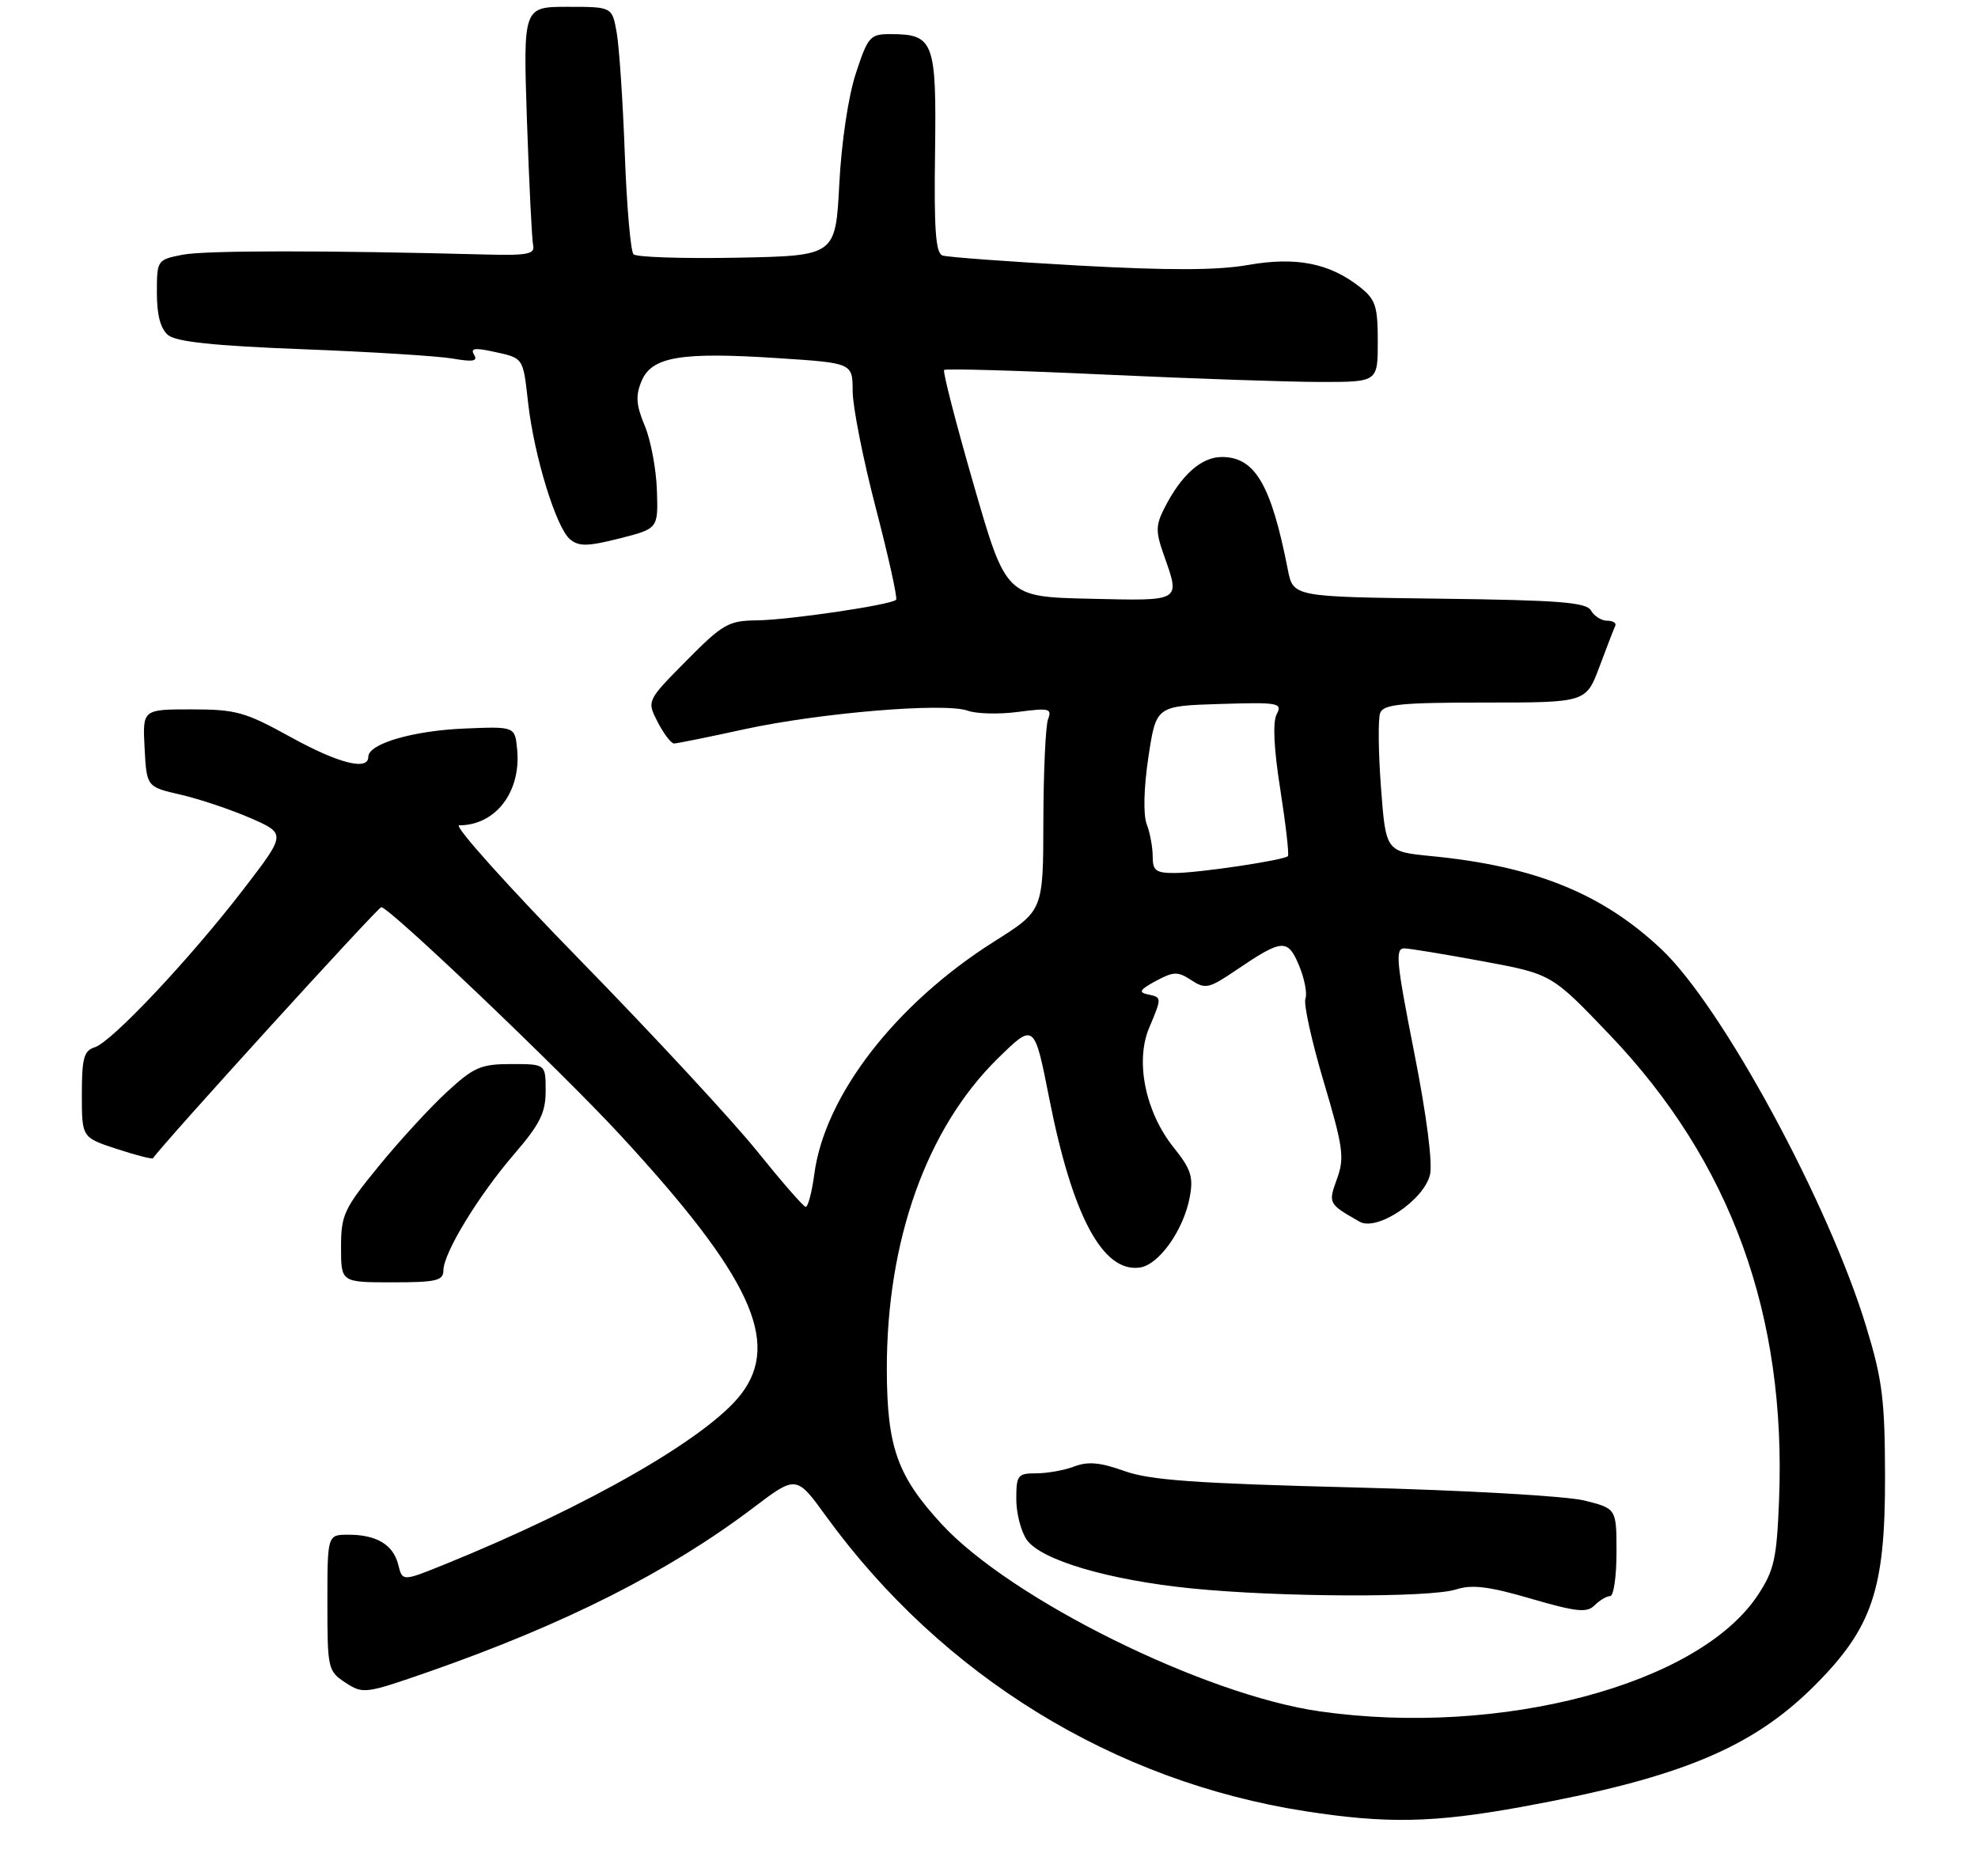 <?xml version="1.0" encoding="UTF-8" standalone="no"?>
<!DOCTYPE svg PUBLIC "-//W3C//DTD SVG 1.1//EN" "http://www.w3.org/Graphics/SVG/1.1/DTD/svg11.dtd" >
<svg xmlns="http://www.w3.org/2000/svg" xmlns:xlink="http://www.w3.org/1999/xlink" version="1.1" viewBox="0 0 290 275">
 <g >
 <path fill="currentColor"
d=" M 223.00 264.92 C 246.20 260.70 256.87 256.29 266.03 247.13 C 274.50 238.66 276.40 233.04 276.37 216.50 C 276.35 205.23 275.99 202.30 273.61 194.50 C 268.10 176.37 252.50 147.60 243.63 139.21 C 234.96 131.01 225.03 126.98 209.84 125.51 C 203.18 124.86 203.18 124.86 202.47 115.46 C 202.08 110.28 202.03 105.37 202.35 104.53 C 202.84 103.25 205.39 103.00 217.73 103.00 C 232.53 103.00 232.53 103.00 234.50 97.75 C 235.58 94.86 236.62 92.16 236.82 91.75 C 237.01 91.34 236.48 91.00 235.63 91.00 C 234.79 91.00 233.73 90.33 233.27 89.52 C 232.59 88.30 228.69 87.99 211.02 87.77 C 189.59 87.50 189.59 87.50 188.81 83.50 C 186.37 71.05 184.00 67.00 179.14 67.00 C 176.14 67.00 173.21 69.60 170.74 74.45 C 169.43 77.01 169.42 77.93 170.62 81.33 C 173.06 88.27 173.36 88.09 159.75 87.78 C 147.50 87.50 147.50 87.50 142.76 71.08 C 140.15 62.04 138.20 54.47 138.42 54.24 C 138.65 54.02 149.29 54.32 162.07 54.92 C 174.85 55.51 189.06 56.00 193.65 56.00 C 202.00 56.00 202.00 56.00 202.00 50.07 C 202.00 44.86 201.68 43.90 199.36 42.07 C 194.91 38.57 190.02 37.61 182.96 38.85 C 178.48 39.64 171.42 39.66 158.10 38.93 C 147.87 38.36 138.91 37.70 138.19 37.46 C 137.18 37.12 136.93 33.69 137.09 22.35 C 137.31 6.02 136.92 5.00 130.49 5.00 C 127.57 5.00 127.24 5.38 125.48 10.75 C 124.37 14.12 123.37 20.84 123.05 27.00 C 122.50 37.50 122.50 37.50 108.08 37.78 C 100.15 37.93 93.31 37.71 92.88 37.28 C 92.46 36.85 91.88 30.20 91.60 22.50 C 91.32 14.80 90.78 6.81 90.41 4.75 C 89.74 1.00 89.74 1.00 83.22 1.00 C 76.70 1.00 76.70 1.00 77.26 17.75 C 77.58 26.96 77.98 35.17 78.17 36.00 C 78.44 37.24 77.27 37.47 71.50 37.32 C 47.57 36.69 30.00 36.70 26.75 37.35 C 23.04 38.08 23.00 38.14 23.00 42.92 C 23.00 46.19 23.53 48.20 24.65 49.13 C 25.84 50.11 31.38 50.70 44.40 51.20 C 54.36 51.58 64.25 52.20 66.39 52.57 C 69.34 53.09 70.09 52.95 69.51 52.02 C 68.94 51.09 69.57 50.96 72.12 51.51 C 76.83 52.52 76.66 52.29 77.43 59.07 C 78.31 66.86 81.54 77.38 83.58 79.07 C 84.88 80.14 86.15 80.12 90.83 78.94 C 96.50 77.50 96.50 77.50 96.31 71.87 C 96.21 68.78 95.41 64.52 94.53 62.42 C 93.26 59.38 93.16 58.02 94.06 55.87 C 95.54 52.29 99.83 51.57 114.09 52.51 C 125.00 53.22 125.00 53.22 125.01 57.36 C 125.02 59.64 126.54 67.35 128.41 74.50 C 130.27 81.65 131.61 87.69 131.38 87.93 C 130.67 88.68 115.69 90.89 110.97 90.95 C 106.80 91.00 105.98 91.46 100.63 96.87 C 94.82 102.74 94.82 102.74 96.43 105.87 C 97.32 107.59 98.40 109.00 98.82 109.00 C 99.25 109.00 103.85 108.07 109.05 106.93 C 120.15 104.51 138.49 102.97 141.87 104.19 C 143.17 104.66 146.50 104.74 149.28 104.37 C 153.80 103.77 154.26 103.88 153.66 105.43 C 153.30 106.38 152.99 113.09 152.97 120.33 C 152.95 133.50 152.95 133.50 145.81 138.00 C 131.34 147.13 120.92 160.58 119.39 172.12 C 119.03 174.81 118.46 176.97 118.12 176.93 C 117.78 176.90 114.58 173.22 111.00 168.77 C 107.42 164.32 95.78 151.75 85.12 140.84 C 74.46 129.93 66.46 121.00 67.32 121.00 C 72.67 121.00 76.42 116.09 75.82 109.87 C 75.50 106.50 75.50 106.50 68.07 106.81 C 60.52 107.13 54.00 109.04 54.00 110.95 C 54.00 113.05 49.59 111.92 42.50 108.00 C 35.94 104.38 34.58 104.00 28.08 104.00 C 20.90 104.00 20.90 104.00 21.20 109.68 C 21.50 115.36 21.50 115.36 26.50 116.51 C 29.25 117.14 33.85 118.69 36.73 119.94 C 41.95 122.23 41.95 122.23 35.73 130.33 C 27.88 140.54 16.41 152.73 13.91 153.53 C 12.30 154.04 12.00 155.11 12.00 160.45 C 12.00 166.77 12.00 166.77 17.11 168.44 C 19.92 169.36 22.31 169.97 22.43 169.81 C 23.85 167.69 55.40 133.00 55.90 133.00 C 57.09 133.00 82.27 157.02 90.95 166.42 C 109.99 187.04 114.51 196.71 108.68 204.36 C 103.83 210.72 86.28 220.80 65.25 229.33 C 59.00 231.86 59.00 231.86 58.39 229.40 C 57.65 226.46 55.22 225.00 51.07 225.00 C 48.00 225.00 48.00 225.00 48.00 234.98 C 48.00 244.67 48.08 245.00 50.65 246.69 C 53.23 248.38 53.57 248.33 62.90 245.08 C 82.87 238.10 98.03 230.44 110.40 221.08 C 116.75 216.27 116.75 216.27 121.12 222.30 C 138.12 245.69 163.29 261.18 191.40 265.54 C 203.28 267.39 210.15 267.25 223.00 264.92 Z  M 65.01 186.25 C 65.02 183.69 70.14 175.29 75.41 169.17 C 79.18 164.79 80.00 163.13 80.00 159.92 C 80.00 156.00 80.00 156.00 74.98 156.00 C 70.49 156.00 69.48 156.44 65.52 160.09 C 63.07 162.34 58.58 167.23 55.54 170.95 C 50.42 177.21 50.00 178.11 50.00 182.86 C 50.00 188.00 50.00 188.00 57.50 188.00 C 63.97 188.00 65.00 187.76 65.01 186.25 Z  M 193.50 250.90 C 176.56 248.49 148.19 234.44 138.07 223.46 C 131.55 216.39 130.05 212.16 130.02 200.82 C 129.98 181.91 135.84 165.45 146.26 155.21 C 151.64 149.93 151.64 149.93 153.84 161.07 C 157.24 178.30 161.69 186.61 167.12 185.83 C 169.92 185.43 173.53 180.34 174.43 175.52 C 174.99 172.55 174.62 171.41 172.09 168.25 C 167.95 163.10 166.41 155.65 168.46 150.74 C 170.37 146.18 170.37 146.23 168.25 145.78 C 166.87 145.48 167.13 145.07 169.46 143.82 C 172.08 142.41 172.67 142.40 174.66 143.70 C 176.72 145.05 177.25 144.93 181.20 142.25 C 188.02 137.63 188.79 137.57 190.46 141.56 C 191.26 143.48 191.68 145.67 191.39 146.42 C 191.10 147.18 192.31 152.65 194.07 158.58 C 196.93 168.20 197.14 169.73 196.03 172.80 C 194.71 176.45 194.73 176.48 199.33 179.11 C 201.87 180.56 208.71 176.01 209.65 172.25 C 210.07 170.58 209.17 163.58 207.33 154.25 C 204.70 140.93 204.52 139.01 205.91 139.04 C 206.78 139.07 212.00 139.93 217.50 140.95 C 227.50 142.81 227.50 142.81 236.00 151.71 C 253.77 170.32 261.93 192.75 260.83 220.00 C 260.49 228.57 260.11 230.23 257.71 233.87 C 249.02 246.99 220.04 254.68 193.50 250.90 Z  M 236.07 234.00 C 236.58 234.00 237.00 231.11 237.00 227.58 C 237.00 221.16 237.00 221.16 232.25 219.98 C 229.60 219.33 214.70 218.48 198.50 218.07 C 175.25 217.48 168.58 217.01 164.84 215.66 C 161.33 214.40 159.52 214.23 157.52 214.99 C 156.06 215.55 153.55 216.00 151.93 216.00 C 149.21 216.00 149.00 216.27 149.00 219.78 C 149.00 221.86 149.69 224.54 150.54 225.75 C 152.62 228.72 162.54 231.65 174.66 232.87 C 187.53 234.17 209.68 234.26 213.49 233.02 C 215.82 232.27 218.30 232.58 224.47 234.38 C 231.16 236.33 232.66 236.48 233.79 235.35 C 234.54 234.61 235.56 234.00 236.07 234.00 Z  M 169.00 125.57 C 169.00 124.23 168.61 122.09 168.12 120.82 C 167.60 119.42 167.69 115.52 168.37 111.00 C 169.50 103.50 169.50 103.50 178.81 103.21 C 187.47 102.94 188.05 103.05 187.18 104.71 C 186.57 105.87 186.76 109.78 187.72 115.82 C 188.52 120.95 189.02 125.31 188.82 125.52 C 188.21 126.12 175.75 127.98 172.25 127.99 C 169.47 128.00 169.00 127.65 169.00 125.57 Z "/>
</g>
</svg>